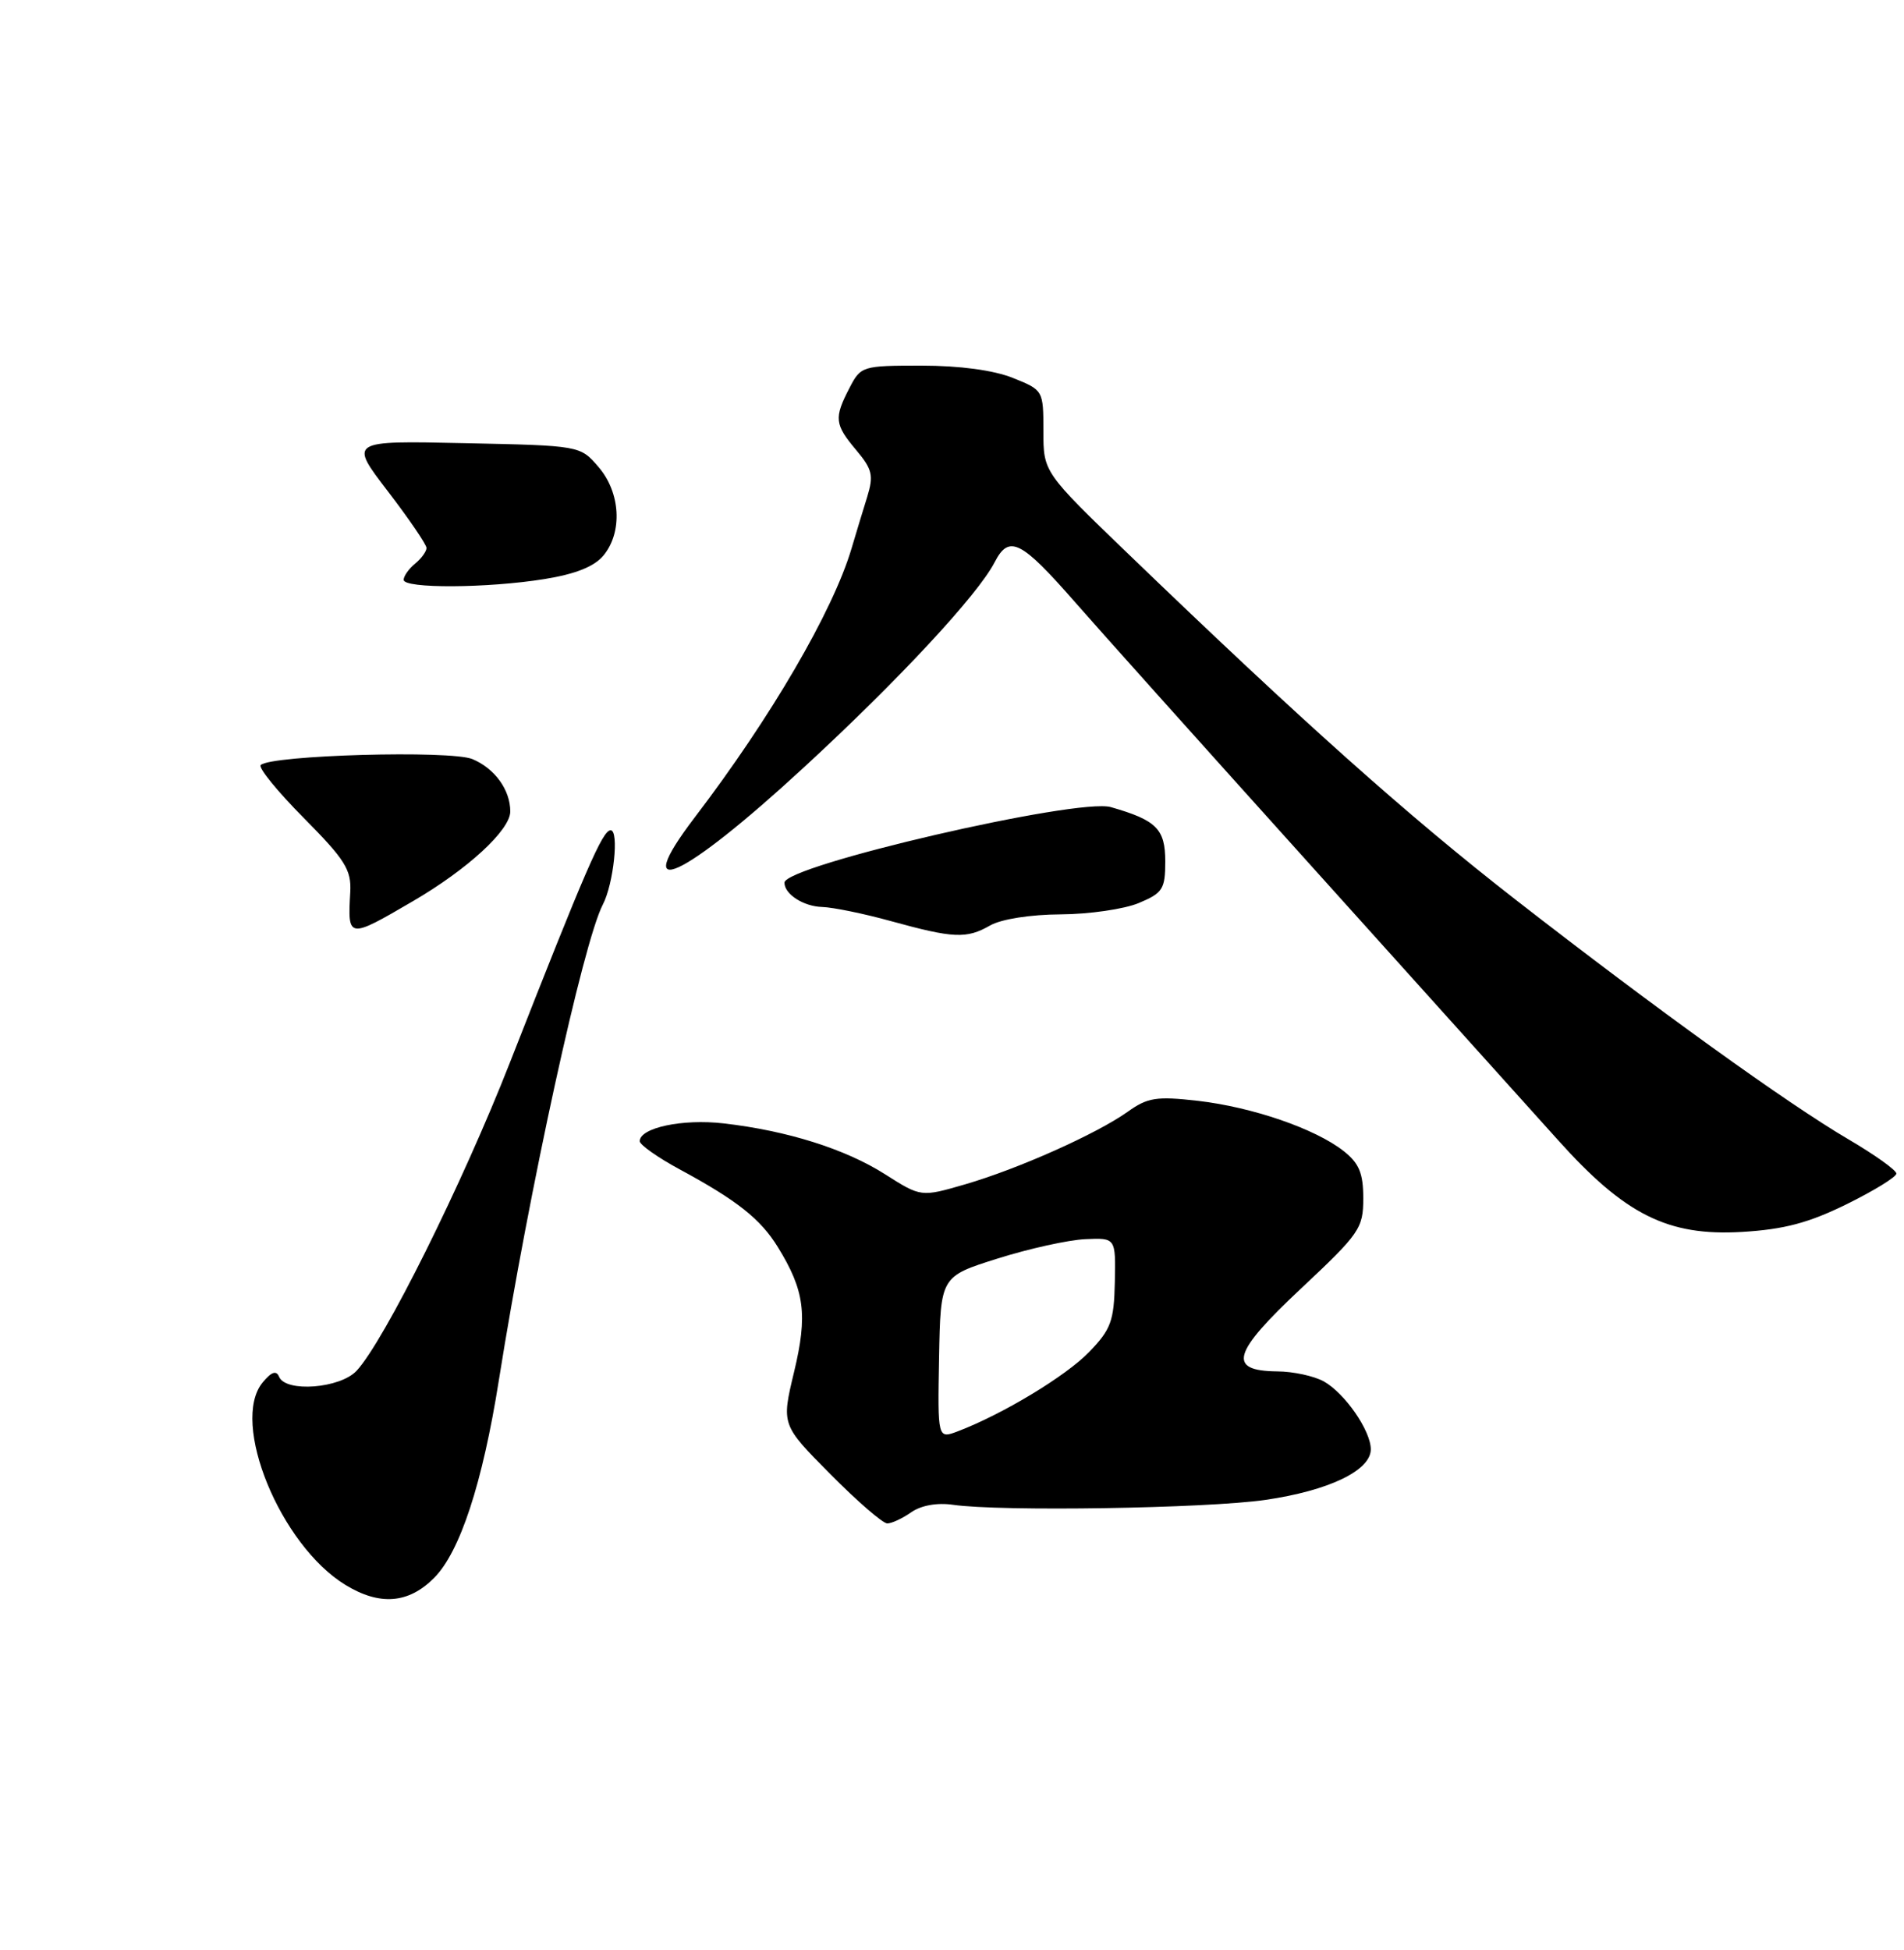 <?xml version="1.0" encoding="UTF-8" standalone="no"?>
<!DOCTYPE svg PUBLIC "-//W3C//DTD SVG 1.1//EN" "http://www.w3.org/Graphics/SVG/1.1/DTD/svg11.dtd" >
<svg xmlns="http://www.w3.org/2000/svg" xmlns:xlink="http://www.w3.org/1999/xlink" version="1.1" viewBox="0 0 250 256">
 <g >
 <path fill="currentColor"
d=" M 56.98 207.17 C 60.39 203.77 63.36 194.72 65.50 181.21 C 69.47 156.22 76.57 123.72 79.15 118.76 C 80.57 116.04 81.31 109.00 80.18 109.00 C 79.12 109.00 76.93 114.06 66.95 139.50 C 60.69 155.47 50.43 176.09 46.82 179.96 C 44.66 182.28 37.51 182.83 36.65 180.75 C 36.28 179.87 35.64 180.09 34.48 181.50 C 30.19 186.72 36.80 202.86 45.37 208.08 C 49.86 210.82 53.63 210.53 56.98 207.17 Z  M 119.65 198.53 C 120.94 197.63 123.05 197.25 125.12 197.55 C 131.34 198.46 158.41 198.03 166.15 196.91 C 174.47 195.70 180.00 193.05 179.99 190.26 C 179.98 187.80 176.57 182.89 173.81 181.35 C 172.54 180.65 169.80 180.05 167.72 180.04 C 161.11 179.97 161.78 177.64 170.85 169.14 C 178.53 161.94 179.00 161.26 179.00 157.32 C 179.00 154.02 178.46 152.72 176.42 151.11 C 172.69 148.18 164.46 145.35 157.29 144.52 C 151.85 143.90 150.69 144.08 148.06 145.96 C 143.96 148.87 133.71 153.45 126.70 155.49 C 120.93 157.16 120.93 157.16 116.21 154.16 C 110.99 150.84 103.37 148.44 95.00 147.48 C 89.62 146.86 84.00 148.05 84.00 149.82 C 84.00 150.29 86.36 151.96 89.25 153.52 C 96.76 157.58 99.85 160.02 102.12 163.70 C 105.65 169.41 106.07 172.61 104.26 180.13 C 102.60 187.05 102.60 187.05 109.02 193.52 C 112.55 197.09 115.92 200.00 116.50 200.00 C 117.08 200.00 118.50 199.34 119.65 198.53 Z  M 242.47 158.09 C 246.06 156.32 249.00 154.51 249.00 154.07 C 249.00 153.63 246.19 151.62 242.75 149.60 C 234.75 144.92 217.43 132.45 199.00 118.11 C 184.84 107.09 171.02 94.75 148.25 72.82 C 137.00 61.99 137.00 61.99 137.00 56.60 C 137.00 51.25 136.98 51.21 132.98 49.61 C 130.46 48.60 125.98 48.00 121.01 48.00 C 113.21 48.00 113.02 48.06 111.53 50.95 C 109.49 54.89 109.58 55.71 112.43 59.10 C 114.54 61.61 114.73 62.42 113.86 65.25 C 113.30 67.04 112.38 70.08 111.81 72.00 C 109.37 80.23 101.21 94.22 91.22 107.31 C 82.52 118.72 89.57 115.49 105.58 100.72 C 117.98 89.29 128.38 78.11 130.60 73.81 C 132.49 70.15 134.04 70.92 141.18 79.08 C 144.10 82.43 158.12 98.07 172.32 113.84 C 186.51 129.60 201.02 145.72 204.55 149.65 C 213.37 159.49 219.00 162.30 228.72 161.73 C 234.25 161.40 237.47 160.55 242.47 158.09 Z  M 130.00 121.50 C 131.47 120.66 135.30 120.06 139.28 120.04 C 143.01 120.02 147.62 119.35 149.53 118.55 C 152.67 117.24 153.00 116.72 153.00 113.09 C 153.00 108.82 151.85 107.68 145.86 105.96 C 141.52 104.71 103.00 113.63 103.00 115.88 C 103.00 117.39 105.50 119.00 107.95 119.07 C 109.35 119.11 113.42 119.94 117.00 120.93 C 125.20 123.19 126.91 123.27 130.00 121.50 Z  M 54.20 118.32 C 61.41 114.12 67.00 108.97 67.00 106.53 C 67.00 103.70 64.97 100.89 62.04 99.66 C 59.20 98.46 35.54 99.13 34.23 100.44 C 33.89 100.78 36.44 103.91 39.89 107.39 C 45.32 112.87 46.15 114.19 45.99 117.12 C 45.64 123.28 45.69 123.29 54.20 118.32 Z  M 71.50 76.02 C 75.59 75.36 78.06 74.37 79.25 72.91 C 81.77 69.84 81.47 64.66 78.59 61.31 C 76.18 58.50 76.18 58.50 61.00 58.18 C 45.83 57.85 45.83 57.85 50.92 64.49 C 53.71 68.13 56.00 71.49 56.00 71.94 C 56.00 72.39 55.33 73.32 54.50 74.00 C 53.67 74.68 53.00 75.64 53.00 76.12 C 53.00 77.29 64.01 77.23 71.50 76.02 Z  M 123.30 178.25 C 123.50 167.58 123.50 167.58 131.00 165.22 C 135.12 163.92 140.30 162.78 142.50 162.68 C 146.50 162.50 146.50 162.50 146.38 168.32 C 146.27 173.45 145.87 174.53 143.00 177.50 C 139.93 180.67 131.67 185.65 125.78 187.90 C 123.11 188.91 123.11 188.91 123.30 178.25 Z "/>
</g>
</svg>